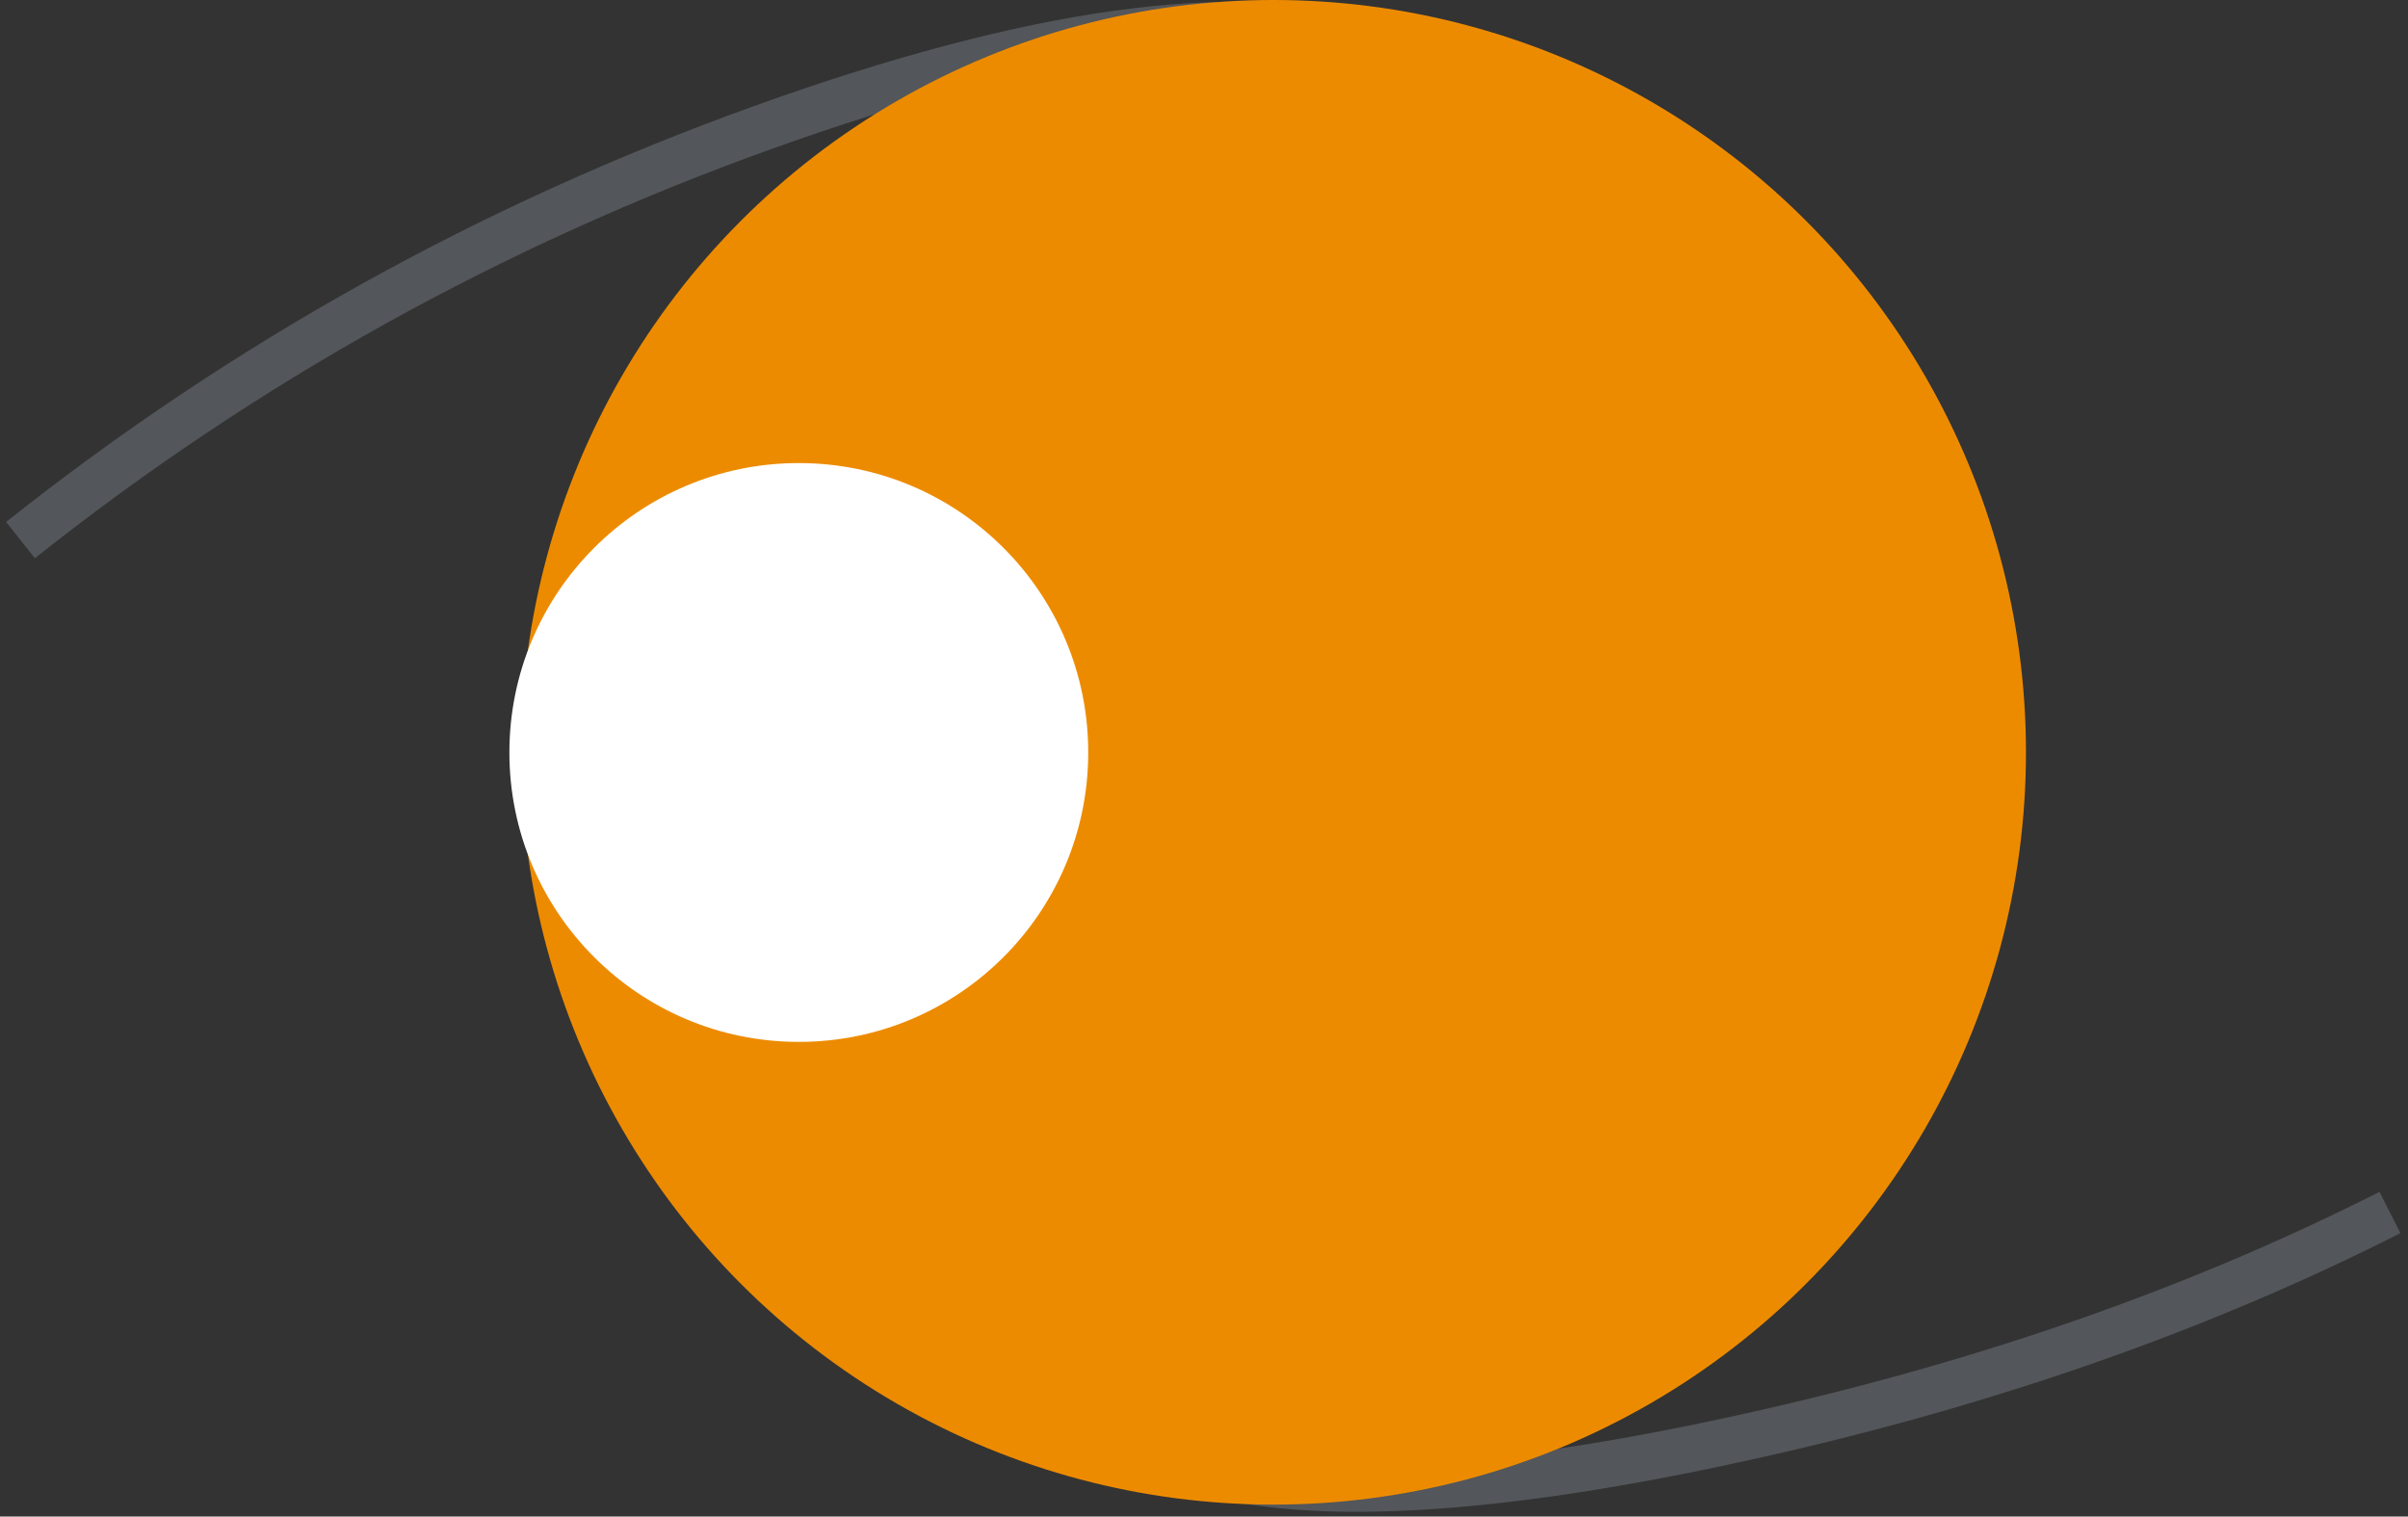 <?xml version="1.0" encoding="UTF-8" standalone="no"?>
<svg width="208px" height="131px" viewBox="0 0 208 131" version="1.1" xmlns="http://www.w3.org/2000/svg" xmlns:xlink="http://www.w3.org/1999/xlink">
    <rect x="0" y="0" width="208" height="131" fill="#333333" stroke="none"/>
    <!-- Generator: Sketch 49.3 (51167) - http://www.bohemiancoding.com/sketch -->
    <title>Logo_Text</title>
    <desc>Created with Sketch.</desc>
    <defs></defs>
    <g id="Page-1" stroke="none" stroke-width="1" fill="none" fill-rule="evenodd">
        <g id="Logo_Text" transform="translate(1, -4)">
            <path d="M116.5,4.709 C104.519,1.779 87.062,5.127 64.128,14.755 C41.194,24.382 20.484,37.359 2,53.683" id="Path-2" stroke="#53565A" stroke-width="4" transform="translate(59.25, 28.683) rotate(3) translate(-59.25, -28.683) "></path>
            <path d="M205,107.554 C194.641,105.972 179.547,107.78 159.717,112.979 C139.888,118.177 121.982,125.185 106,134" id="Path-2" stroke="#53565A" stroke-width="4" transform="translate(155.5, 120.5) rotate(182) translate(-155.5, -120.5) "></path>
            <ellipse id="Oval" fill="#ED8B00" cx="109" cy="68.985" rx="65" ry="64.985"></ellipse>
            <circle id="Oval-2" fill="#FFFFFF" cx="68" cy="69" r="25"></circle>
        </g>
    </g>
</svg>